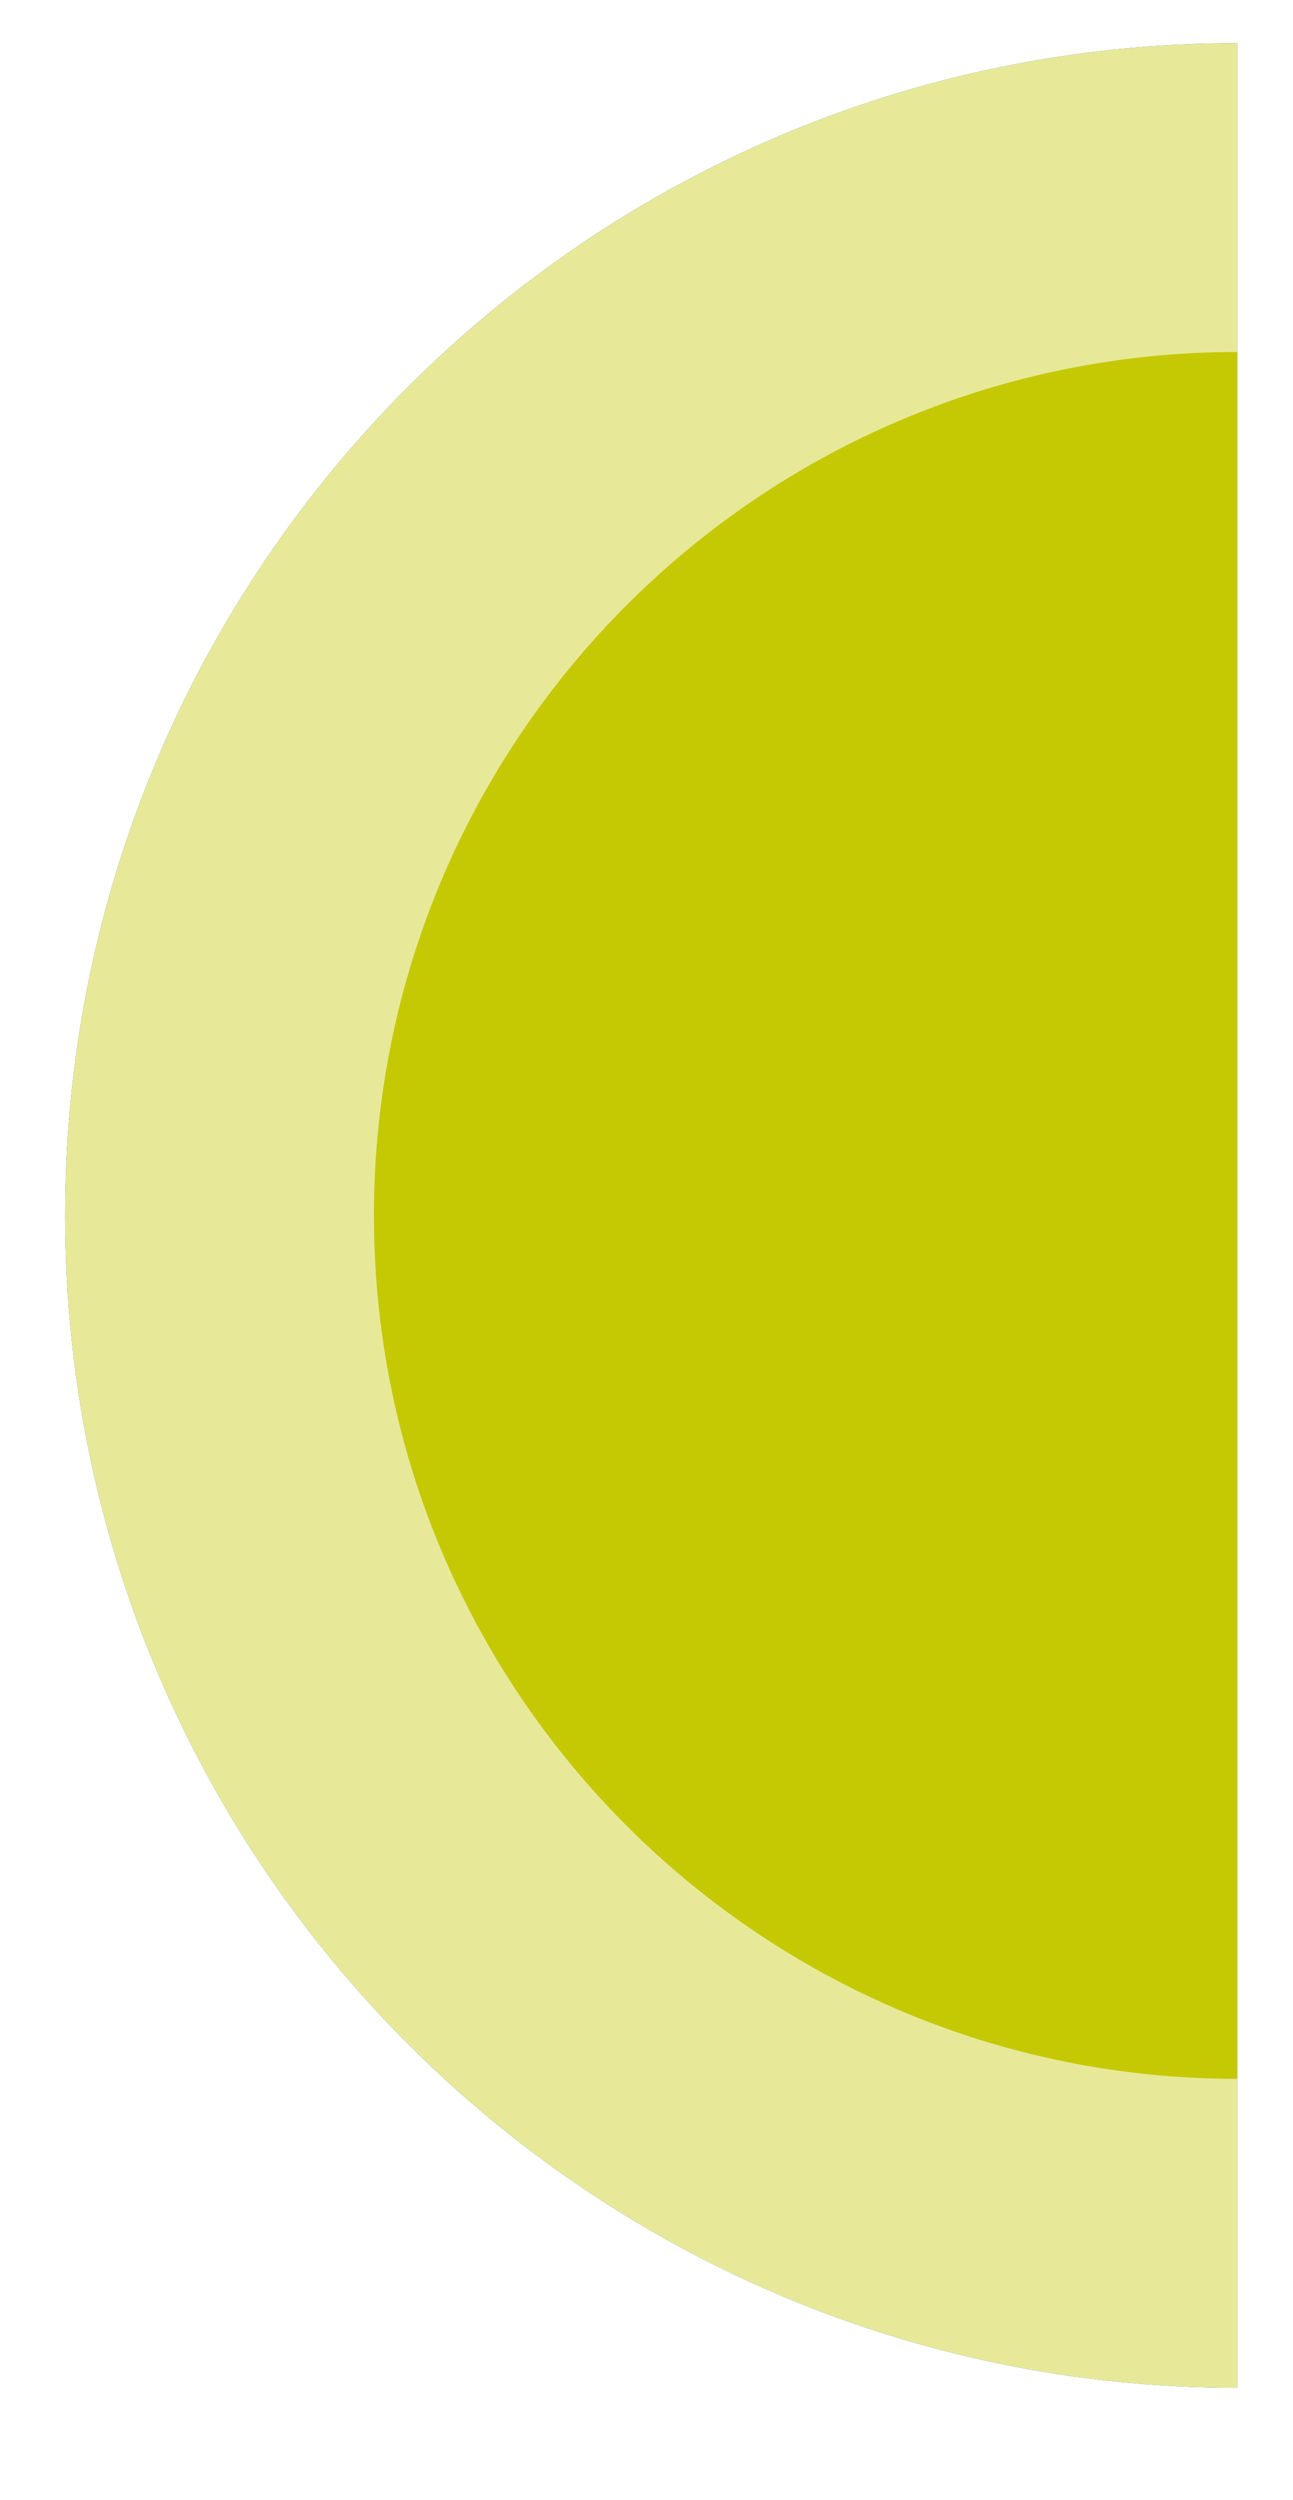<?xml version="1.0" encoding="utf-8"?>
<!-- Generator: Adobe Illustrator 16.0.4, SVG Export Plug-In . SVG Version: 6.00 Build 0)  -->
<!DOCTYPE svg PUBLIC "-//W3C//DTD SVG 1.1//EN" "http://www.w3.org/Graphics/SVG/1.1/DTD/svg11.dtd">
<svg version="1.1" id="Ebene_1" xmlns="http://www.w3.org/2000/svg" xmlns:xlink="http://www.w3.org/1999/xlink" x="0px" y="0px"
	 width="15px" height="29px" viewBox="0 0 15 29" enable-background="new 0 0 15 29" xml:space="preserve">
<g>
	<g>
		<path fill="#2072B9" d="M0.755,14.099c0,7.508,6.088,13.598,13.599,13.598V0.5C6.843,0.5,0.755,6.588,0.755,14.099z"/>
	</g>
	<g>
		<path fill="#E7E999" d="M0.755,14.099c0,7.508,6.088,13.598,13.599,13.598V0.5C6.843,0.5,0.755,6.588,0.755,14.099z"/>
		<path fill="#C4C904" d="M4.338,14.099c0,5.53,4.485,10.014,10.015,10.014V4.083C8.823,4.083,4.338,8.568,4.338,14.099z"/>
	</g>
</g>
</svg>
